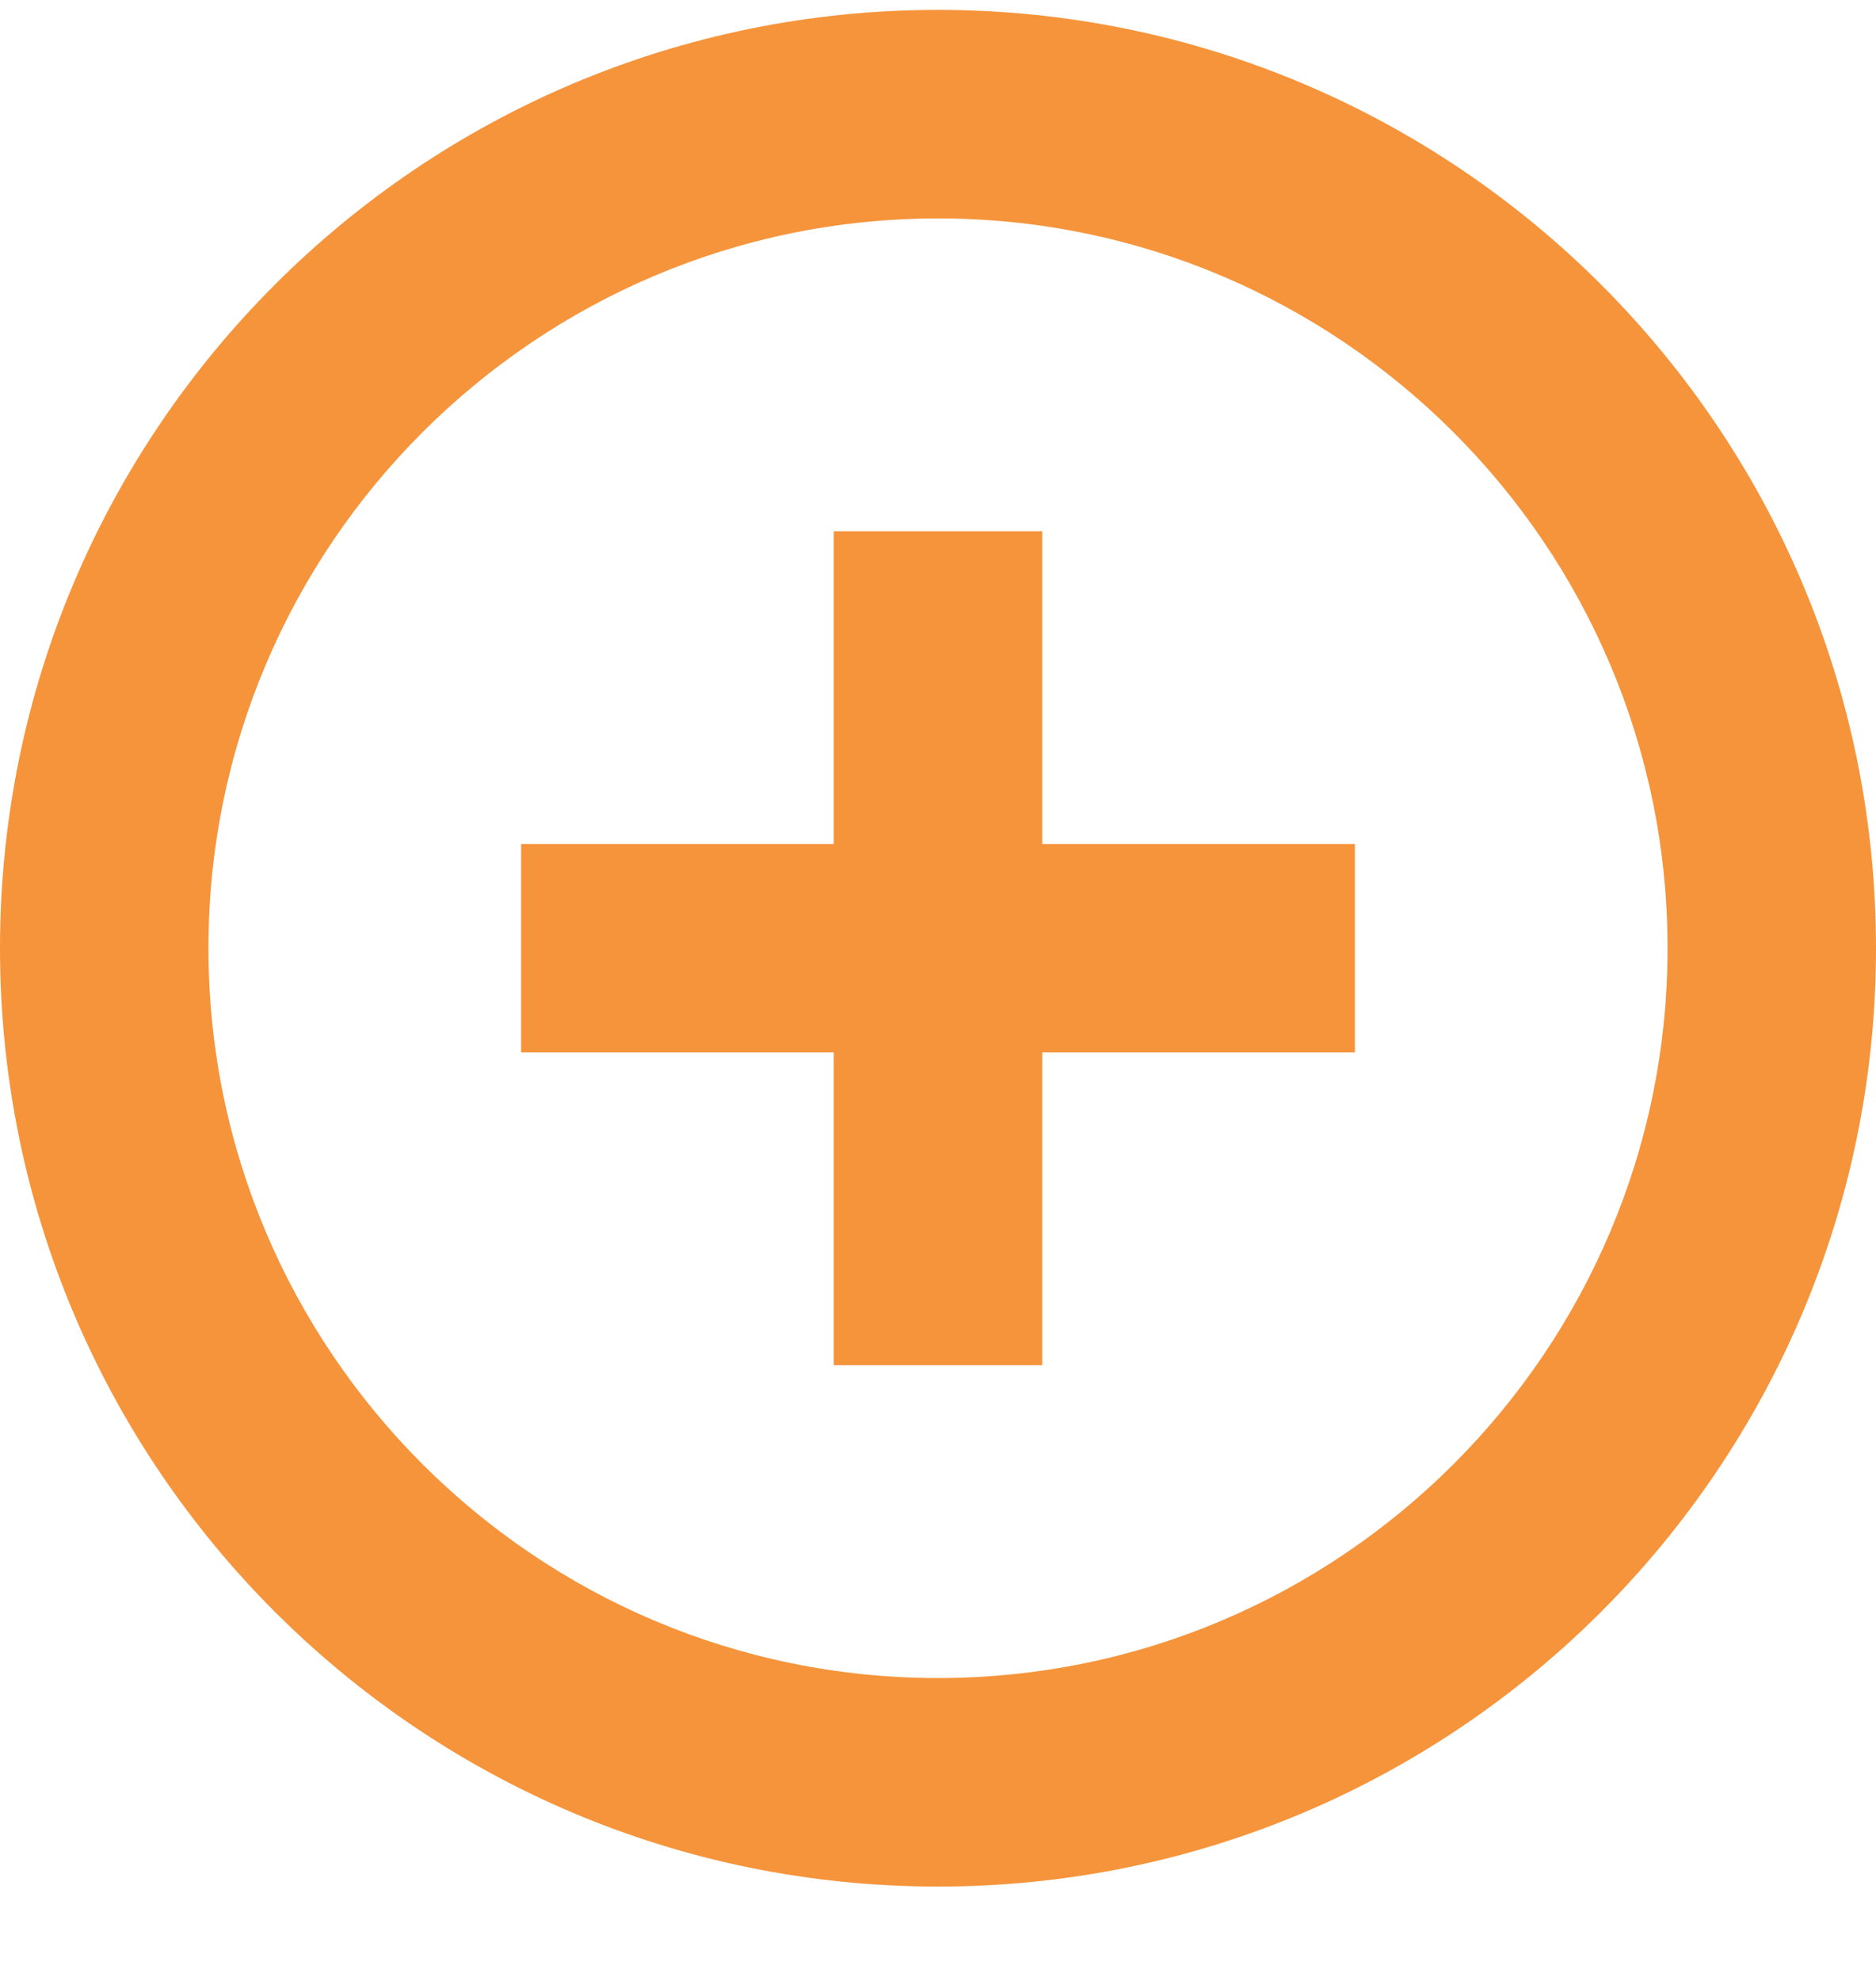 <svg width="18" height="19" viewBox="0 0 18 19" fill="none" xmlns="http://www.w3.org/2000/svg">
<path fill-rule="evenodd" clip-rule="evenodd" d="M9 0.095C4.03 0.095 0 4.125 0 9.095C0 14.065 4.03 18.095 9 18.095C13.97 18.095 18 14.065 18 9.095C18 4.125 13.97 0.095 9 0.095ZM9 16.095C5.14 16.095 2 12.955 2 9.095C2 5.235 5.14 2.095 9 2.095C12.86 2.095 16 5.235 16 9.095C16 12.955 12.86 16.095 9 16.095ZM8 8.095V5.095H10V8.095H13V10.095H10V13.095H8V10.095H5V8.095H8Z" fill="#F5943B"/>
</svg>
